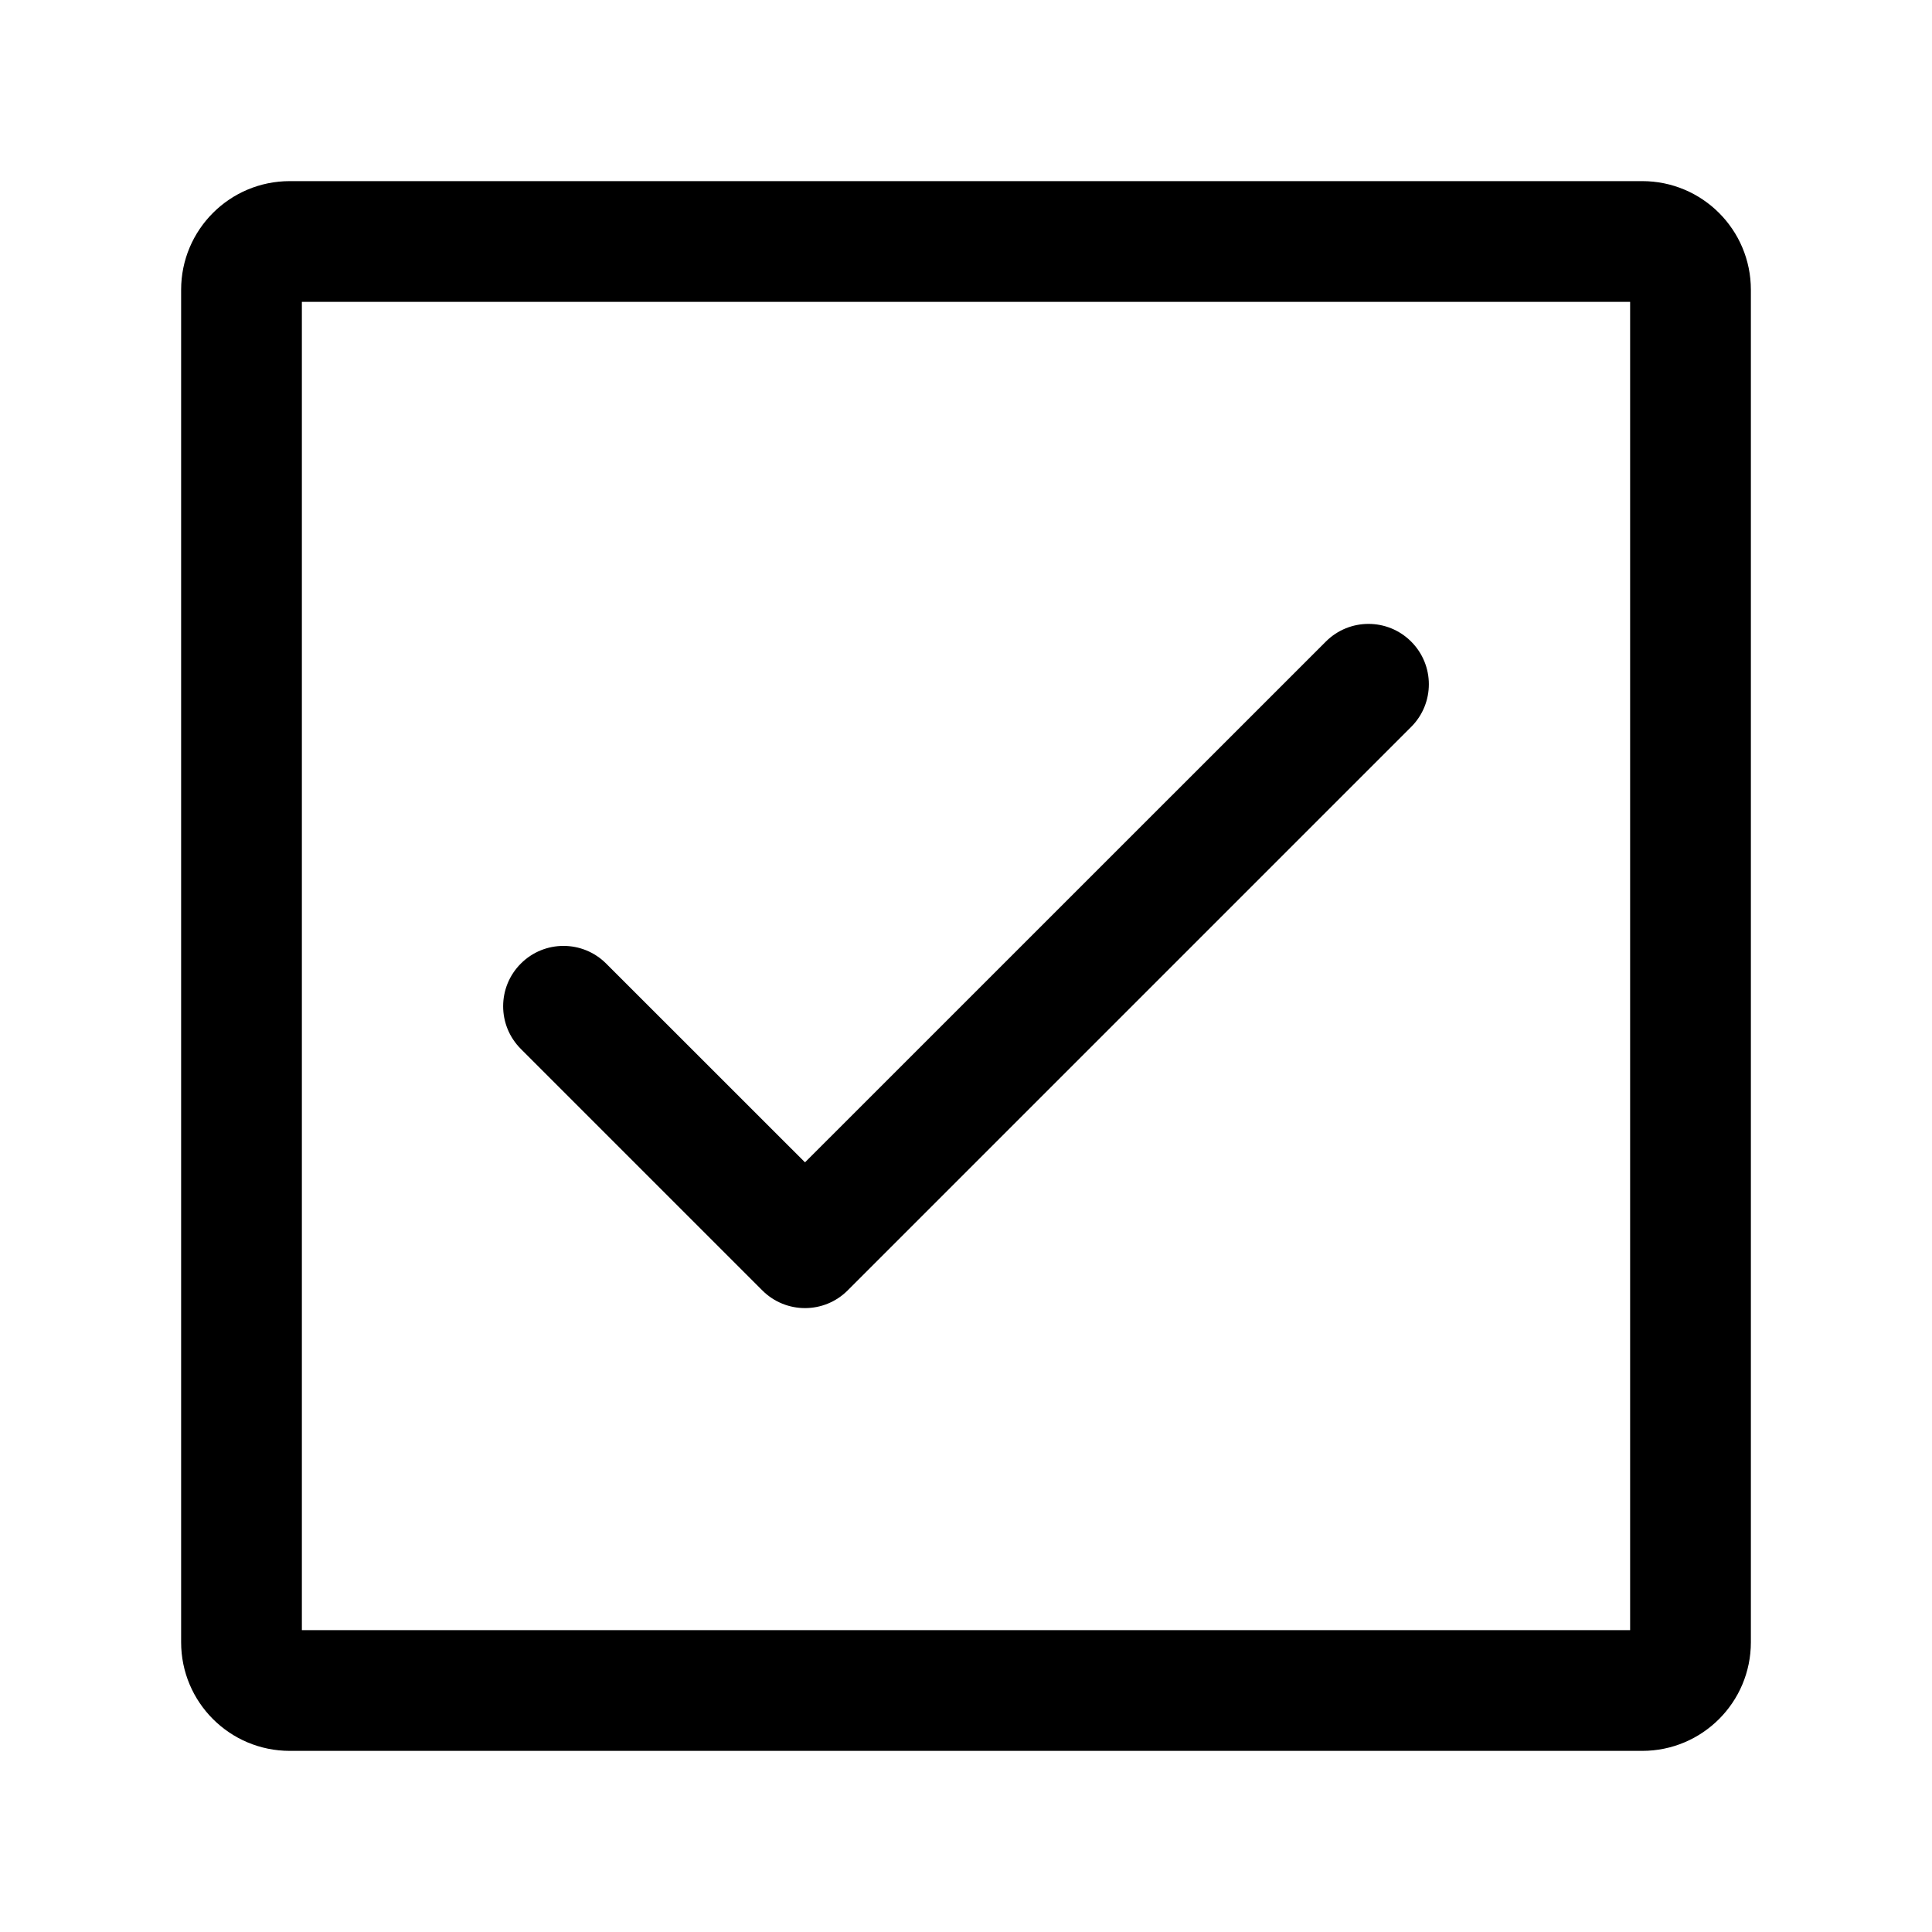 <svg width="24" height="24" viewBox="0 0 24 24" fill="none" xmlns="http://www.w3.org/2000/svg">
<g id="check-square">
<g clip-path="url(#clip0_232_2289)">
<g id="Weight=Dynamic">
<path id="Vector (Stroke)" fill-rule="evenodd" clip-rule="evenodd" d="M3.75 3.75V20.25H20.25V3.75H3.75ZM2.25 3.6C2.25 2.854 2.854 2.25 3.6 2.25H20.4C21.146 2.25 21.75 2.854 21.75 3.6V20.4C21.75 21.146 21.146 21.75 20.4 21.75H3.6C2.854 21.75 2.25 21.146 2.25 20.4V3.6ZM17.53 7.97C17.823 8.263 17.823 8.737 17.53 9.03L10.53 16.03C10.237 16.323 9.763 16.323 9.47 16.03L6.47 13.03C6.177 12.737 6.177 12.263 6.47 11.97C6.763 11.677 7.237 11.677 7.53 11.97L10 14.439L16.47 7.97C16.763 7.677 17.237 7.677 17.53 7.97Z" fill="black"/>
</g>
</g>
</g>
<defs>
<clipPath id="clip0_232_2289">
<rect width="24" height="24" rx="5" fill="white"/>
</clipPath>
</defs>
</svg>
